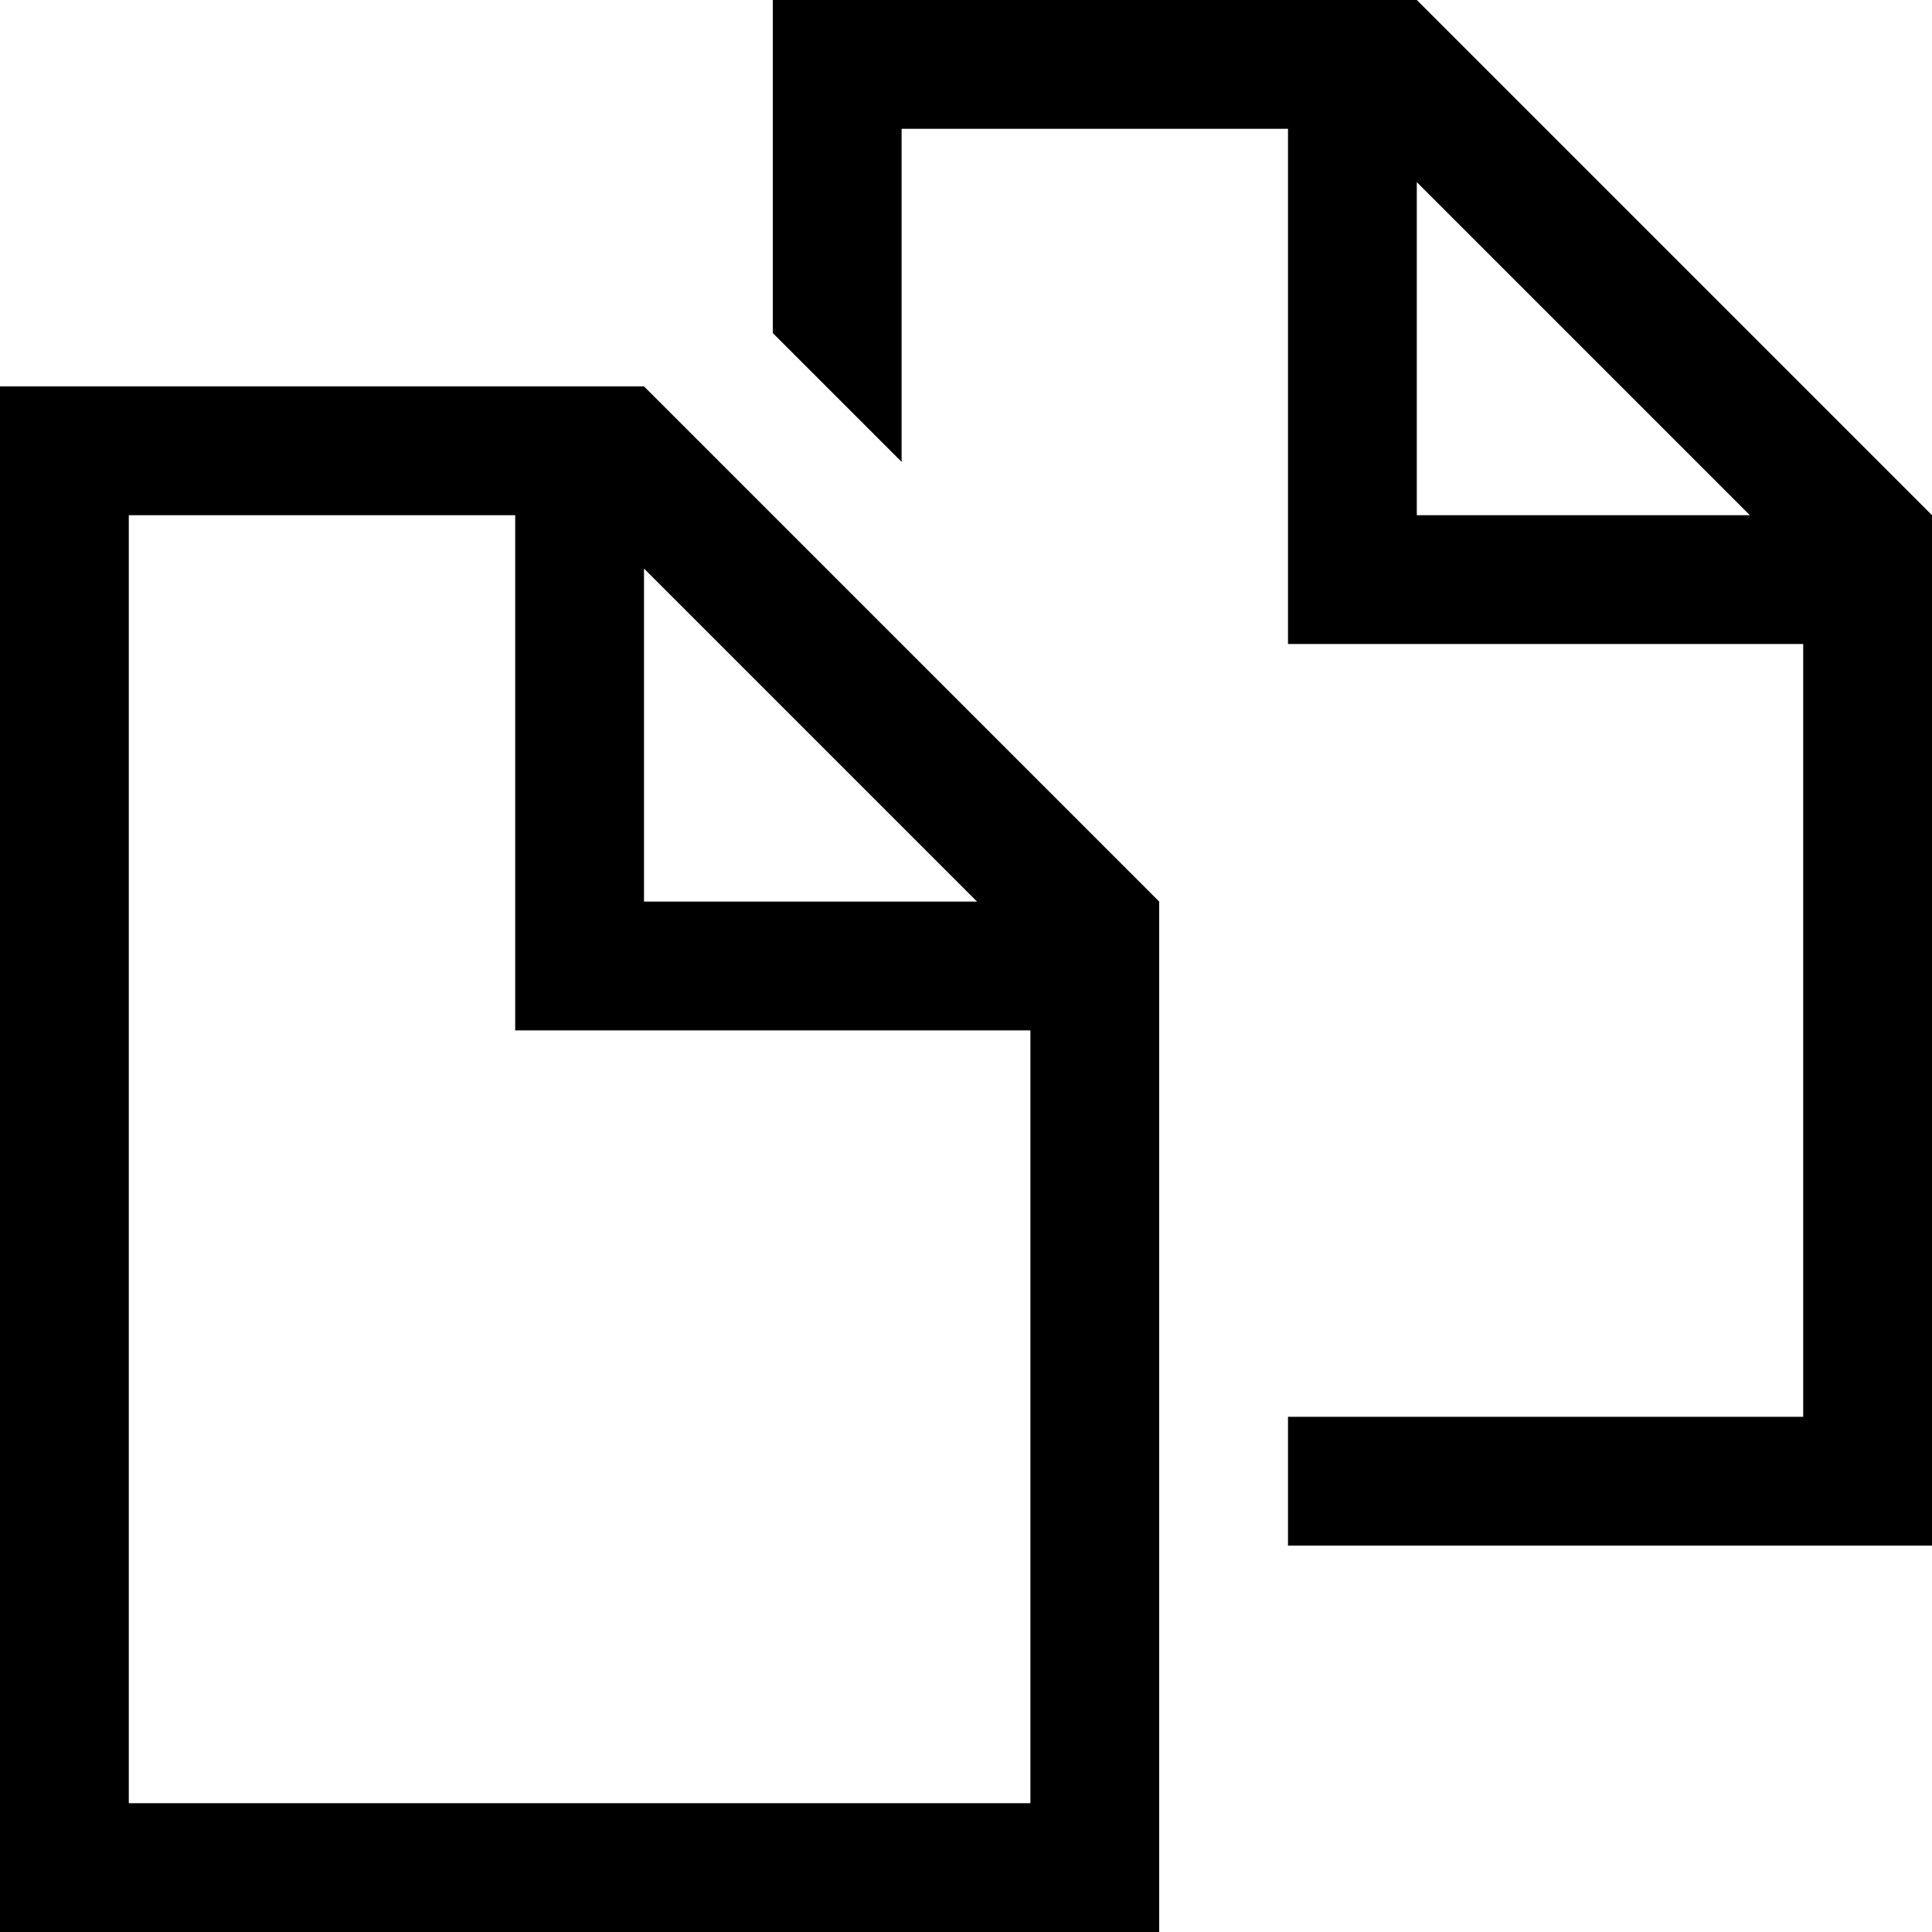 <svg xmlns="http://www.w3.org/2000/svg" width="30" height="30" viewBox="0 0 30 30"><path d="M0 6v24h18V14l-8-8H0zm16 22H2V8h6v8h8v12zm-6-14V8.828L15.172 14H10zM22 0H12v5.172l2 2V2h6v8h8v12h-8v2h10V8l-8-8zm0 8V2.828L27.172 8H22z"/></svg>